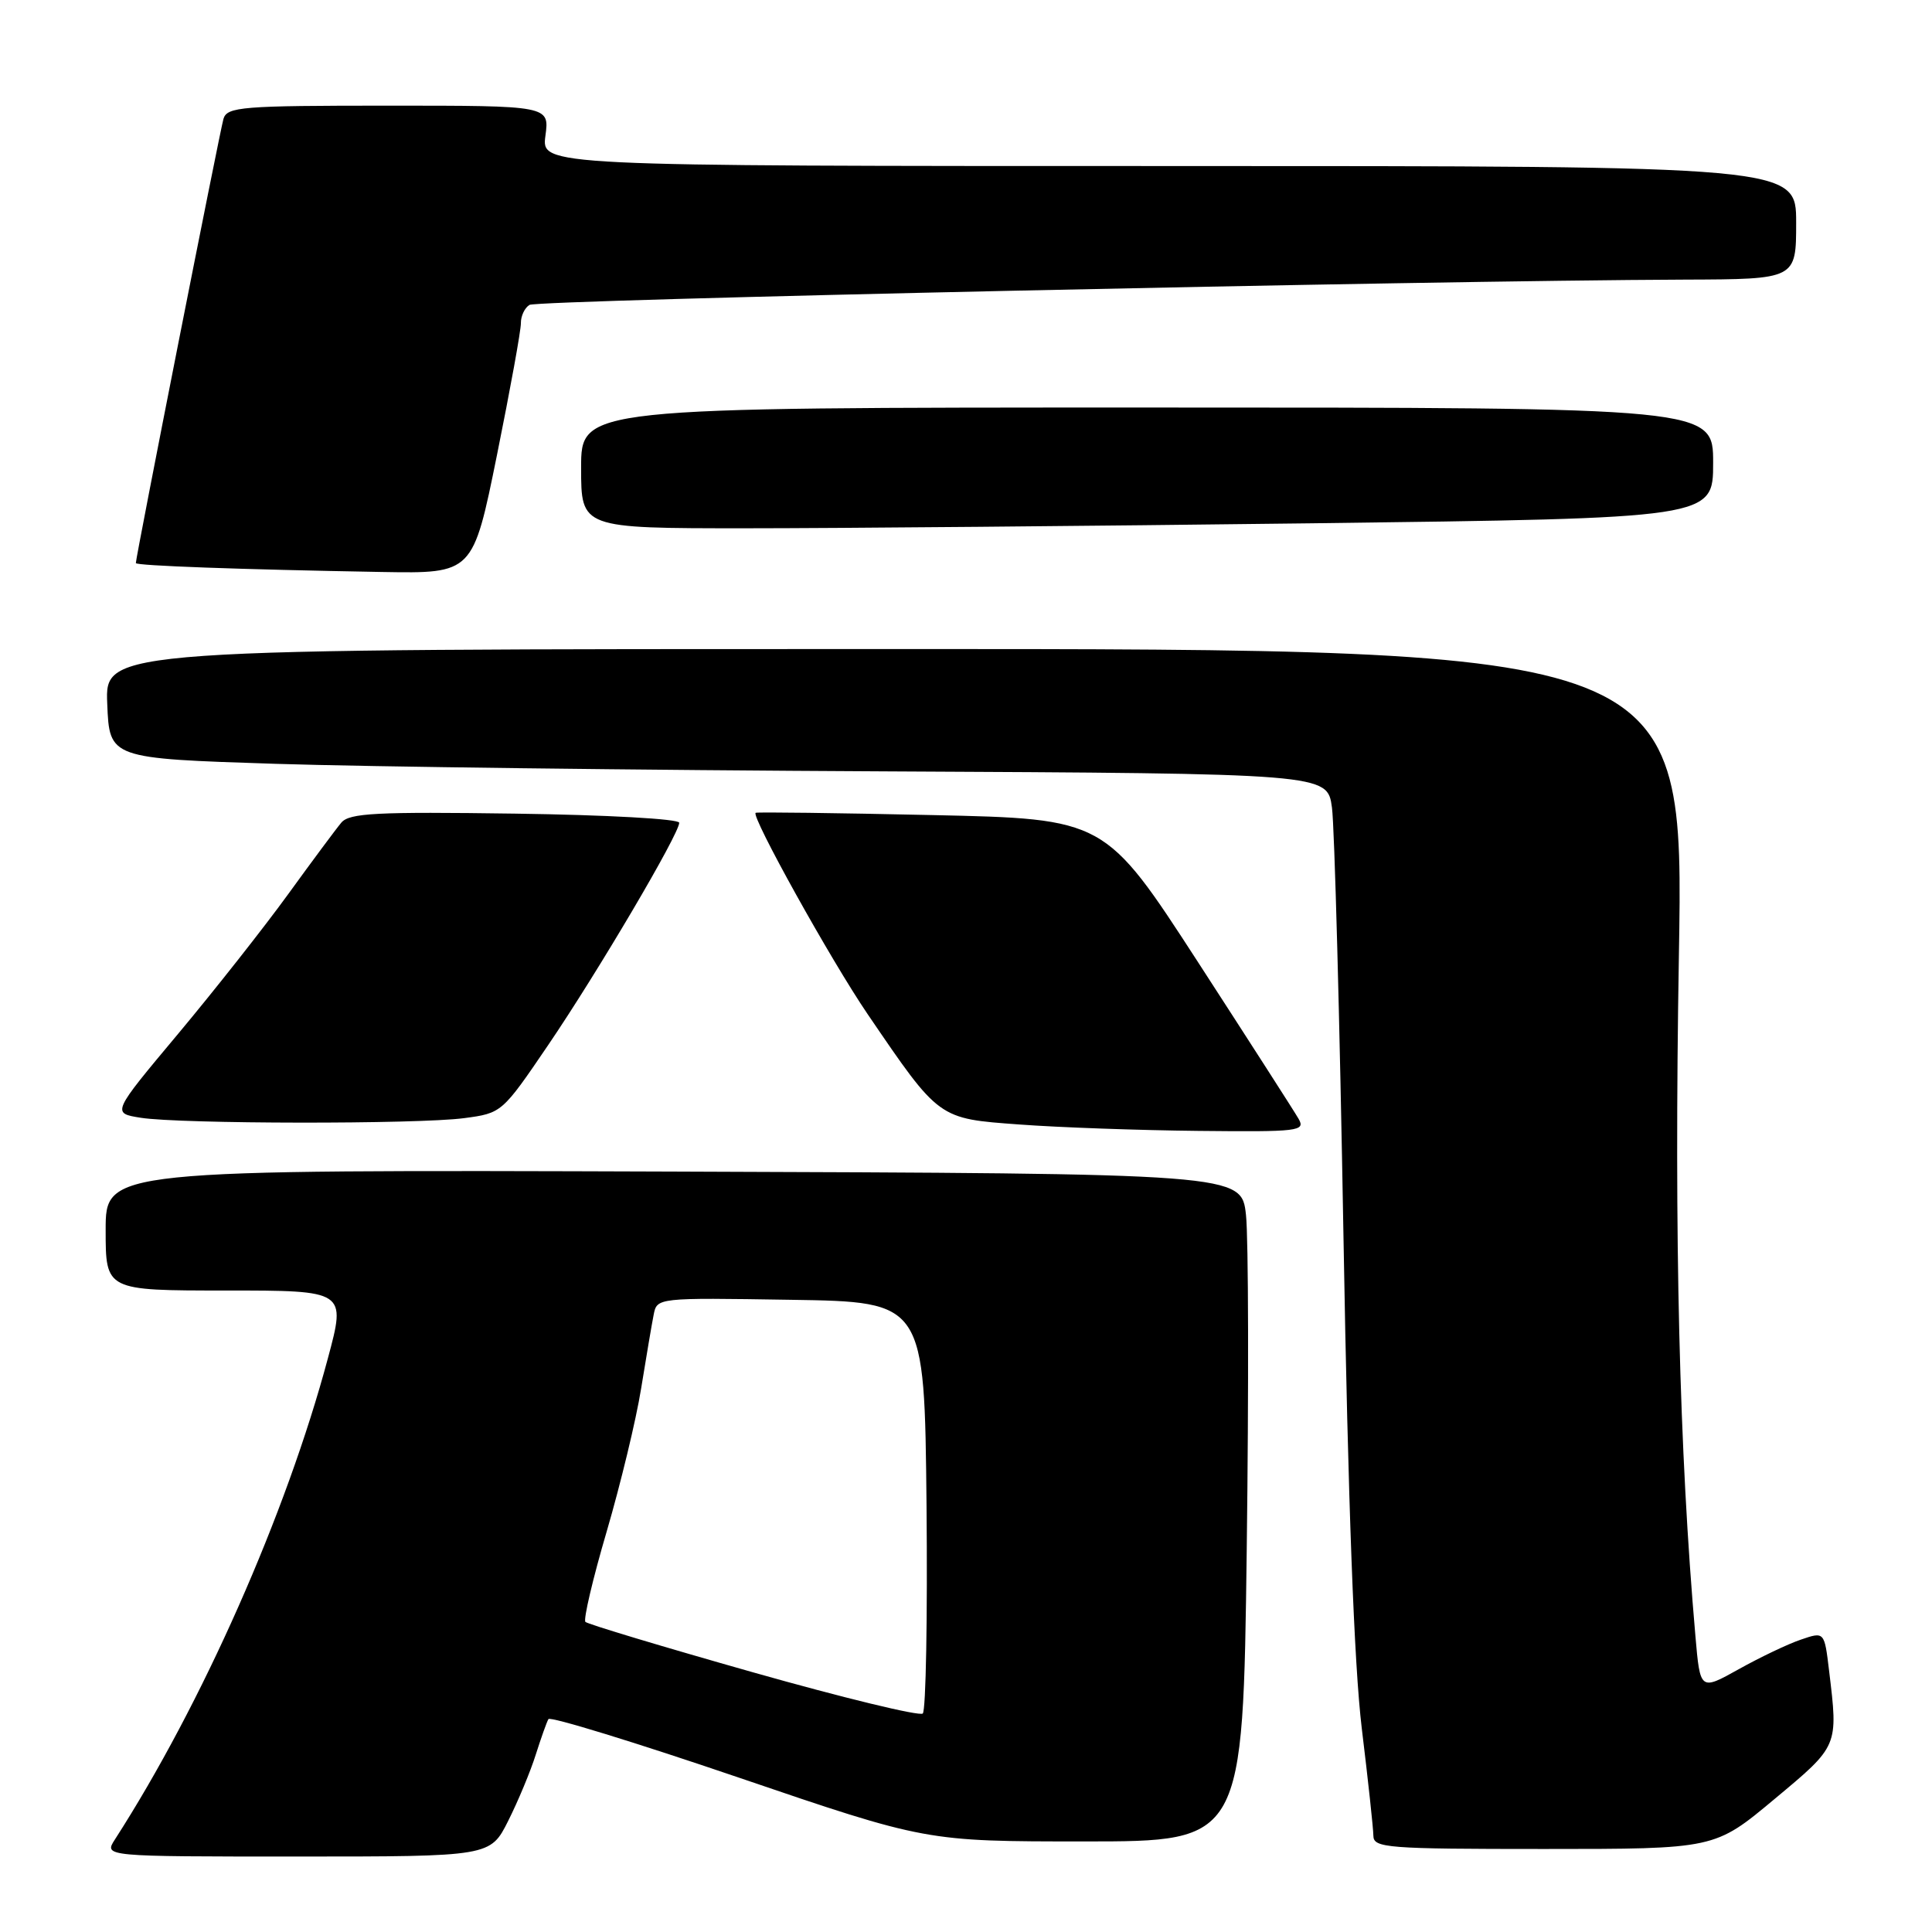 <?xml version="1.0" encoding="UTF-8" standalone="no"?>
<!DOCTYPE svg PUBLIC "-//W3C//DTD SVG 1.1//EN" "http://www.w3.org/Graphics/SVG/1.1/DTD/svg11.dtd" >
<svg xmlns="http://www.w3.org/2000/svg" xmlns:xlink="http://www.w3.org/1999/xlink" version="1.1" viewBox="0 0 256 256">
 <g >
 <path fill="currentColor"
d=" M 67.35 241.25 C 68.66 238.64 70.30 234.70 70.99 232.50 C 71.69 230.30 72.44 228.18 72.67 227.79 C 72.89 227.40 84.24 230.89 97.89 235.54 C 122.71 244.00 122.71 244.00 143.70 244.00 C 164.70 244.00 164.70 244.00 165.20 205.25 C 165.47 183.94 165.43 164.03 165.10 161.00 C 164.50 155.50 164.50 155.50 89.25 155.24 C 14.00 154.99 14.00 154.99 14.00 162.99 C 14.00 171.00 14.00 171.00 29.93 171.00 C 45.86 171.00 45.86 171.00 43.45 179.97 C 37.94 200.58 26.77 225.81 15.22 243.75 C 13.77 246.00 13.77 246.00 39.37 246.00 C 64.97 246.00 64.97 246.00 67.35 241.25 Z  M 235.10 238.41 C 243.65 231.28 243.58 231.46 242.36 221.35 C 241.74 216.19 241.74 216.19 238.62 217.26 C 236.90 217.84 233.20 219.61 230.39 221.18 C 225.28 224.03 225.28 224.03 224.65 216.77 C 222.50 192.10 221.83 164.23 222.46 126.75 C 223.15 86.00 223.15 86.00 118.53 86.00 C 13.91 86.00 13.91 86.00 14.21 93.25 C 14.50 100.50 14.50 100.50 36.50 101.21 C 48.60 101.60 84.91 102.05 117.19 102.21 C 175.88 102.50 175.88 102.50 176.49 107.00 C 176.83 109.47 177.52 135.12 178.02 164.00 C 178.63 199.29 179.43 220.60 180.44 229.00 C 181.28 235.88 181.97 242.29 181.98 243.25 C 182.00 244.86 183.75 245.00 204.60 245.00 C 227.21 245.00 227.21 245.00 235.10 238.41 Z  M 172.07 148.25 C 171.52 147.29 165.52 137.95 158.75 127.50 C 146.43 108.50 146.43 108.50 123.46 108.00 C 110.83 107.72 100.34 107.59 100.13 107.70 C 99.45 108.07 110.10 127.24 114.96 134.37 C 124.50 148.37 124.29 148.21 135.06 149.00 C 140.25 149.39 150.93 149.77 158.79 149.85 C 172.13 149.99 173.00 149.88 172.07 148.25 Z  M 61.50 148.16 C 66.48 147.50 66.53 147.46 72.62 138.50 C 79.22 128.79 90.00 110.50 90.00 109.02 C 90.00 108.51 80.42 107.98 68.25 107.81 C 49.89 107.55 46.30 107.73 45.23 109.00 C 44.53 109.83 41.36 114.10 38.17 118.50 C 34.98 122.90 28.42 131.22 23.59 137.00 C 14.80 147.50 14.80 147.50 18.65 148.11 C 23.91 148.94 55.33 148.98 61.50 148.16 Z  M 65.86 60.25 C 67.61 51.59 69.04 43.74 69.02 42.81 C 69.01 41.88 69.52 40.79 70.16 40.40 C 71.23 39.74 188.54 37.18 223.25 37.05 C 238.00 37.00 238.00 37.00 238.00 29.50 C 238.00 22.00 238.00 22.00 154.87 22.00 C 71.74 22.00 71.74 22.00 72.27 18.00 C 72.81 14.00 72.81 14.00 51.47 14.00 C 32.02 14.00 30.09 14.15 29.61 15.75 C 29.15 17.31 18.00 73.80 18.00 74.61 C 18.00 74.96 31.75 75.46 50.59 75.79 C 62.67 76.00 62.67 76.00 65.86 60.25 Z  M 173.75 69.34 C 227.00 68.67 227.00 68.67 227.00 61.34 C 227.00 54.00 227.00 54.00 152.00 54.00 C 77.00 54.00 77.00 54.00 77.00 62.00 C 77.00 70.00 77.00 70.00 98.75 70.00 C 110.71 70.00 144.46 69.70 173.75 69.34 Z  M 99.81 221.60 C 87.88 218.22 77.87 215.21 77.57 214.91 C 77.28 214.61 78.54 209.22 80.39 202.93 C 82.23 196.64 84.29 188.12 84.95 184.00 C 85.62 179.88 86.36 175.48 86.61 174.23 C 87.05 171.95 87.05 171.95 104.77 172.23 C 122.50 172.50 122.50 172.50 122.77 199.43 C 122.91 214.25 122.69 226.68 122.27 227.05 C 121.85 227.43 111.74 224.98 99.81 221.60 Z "/>
</g>
</svg>
